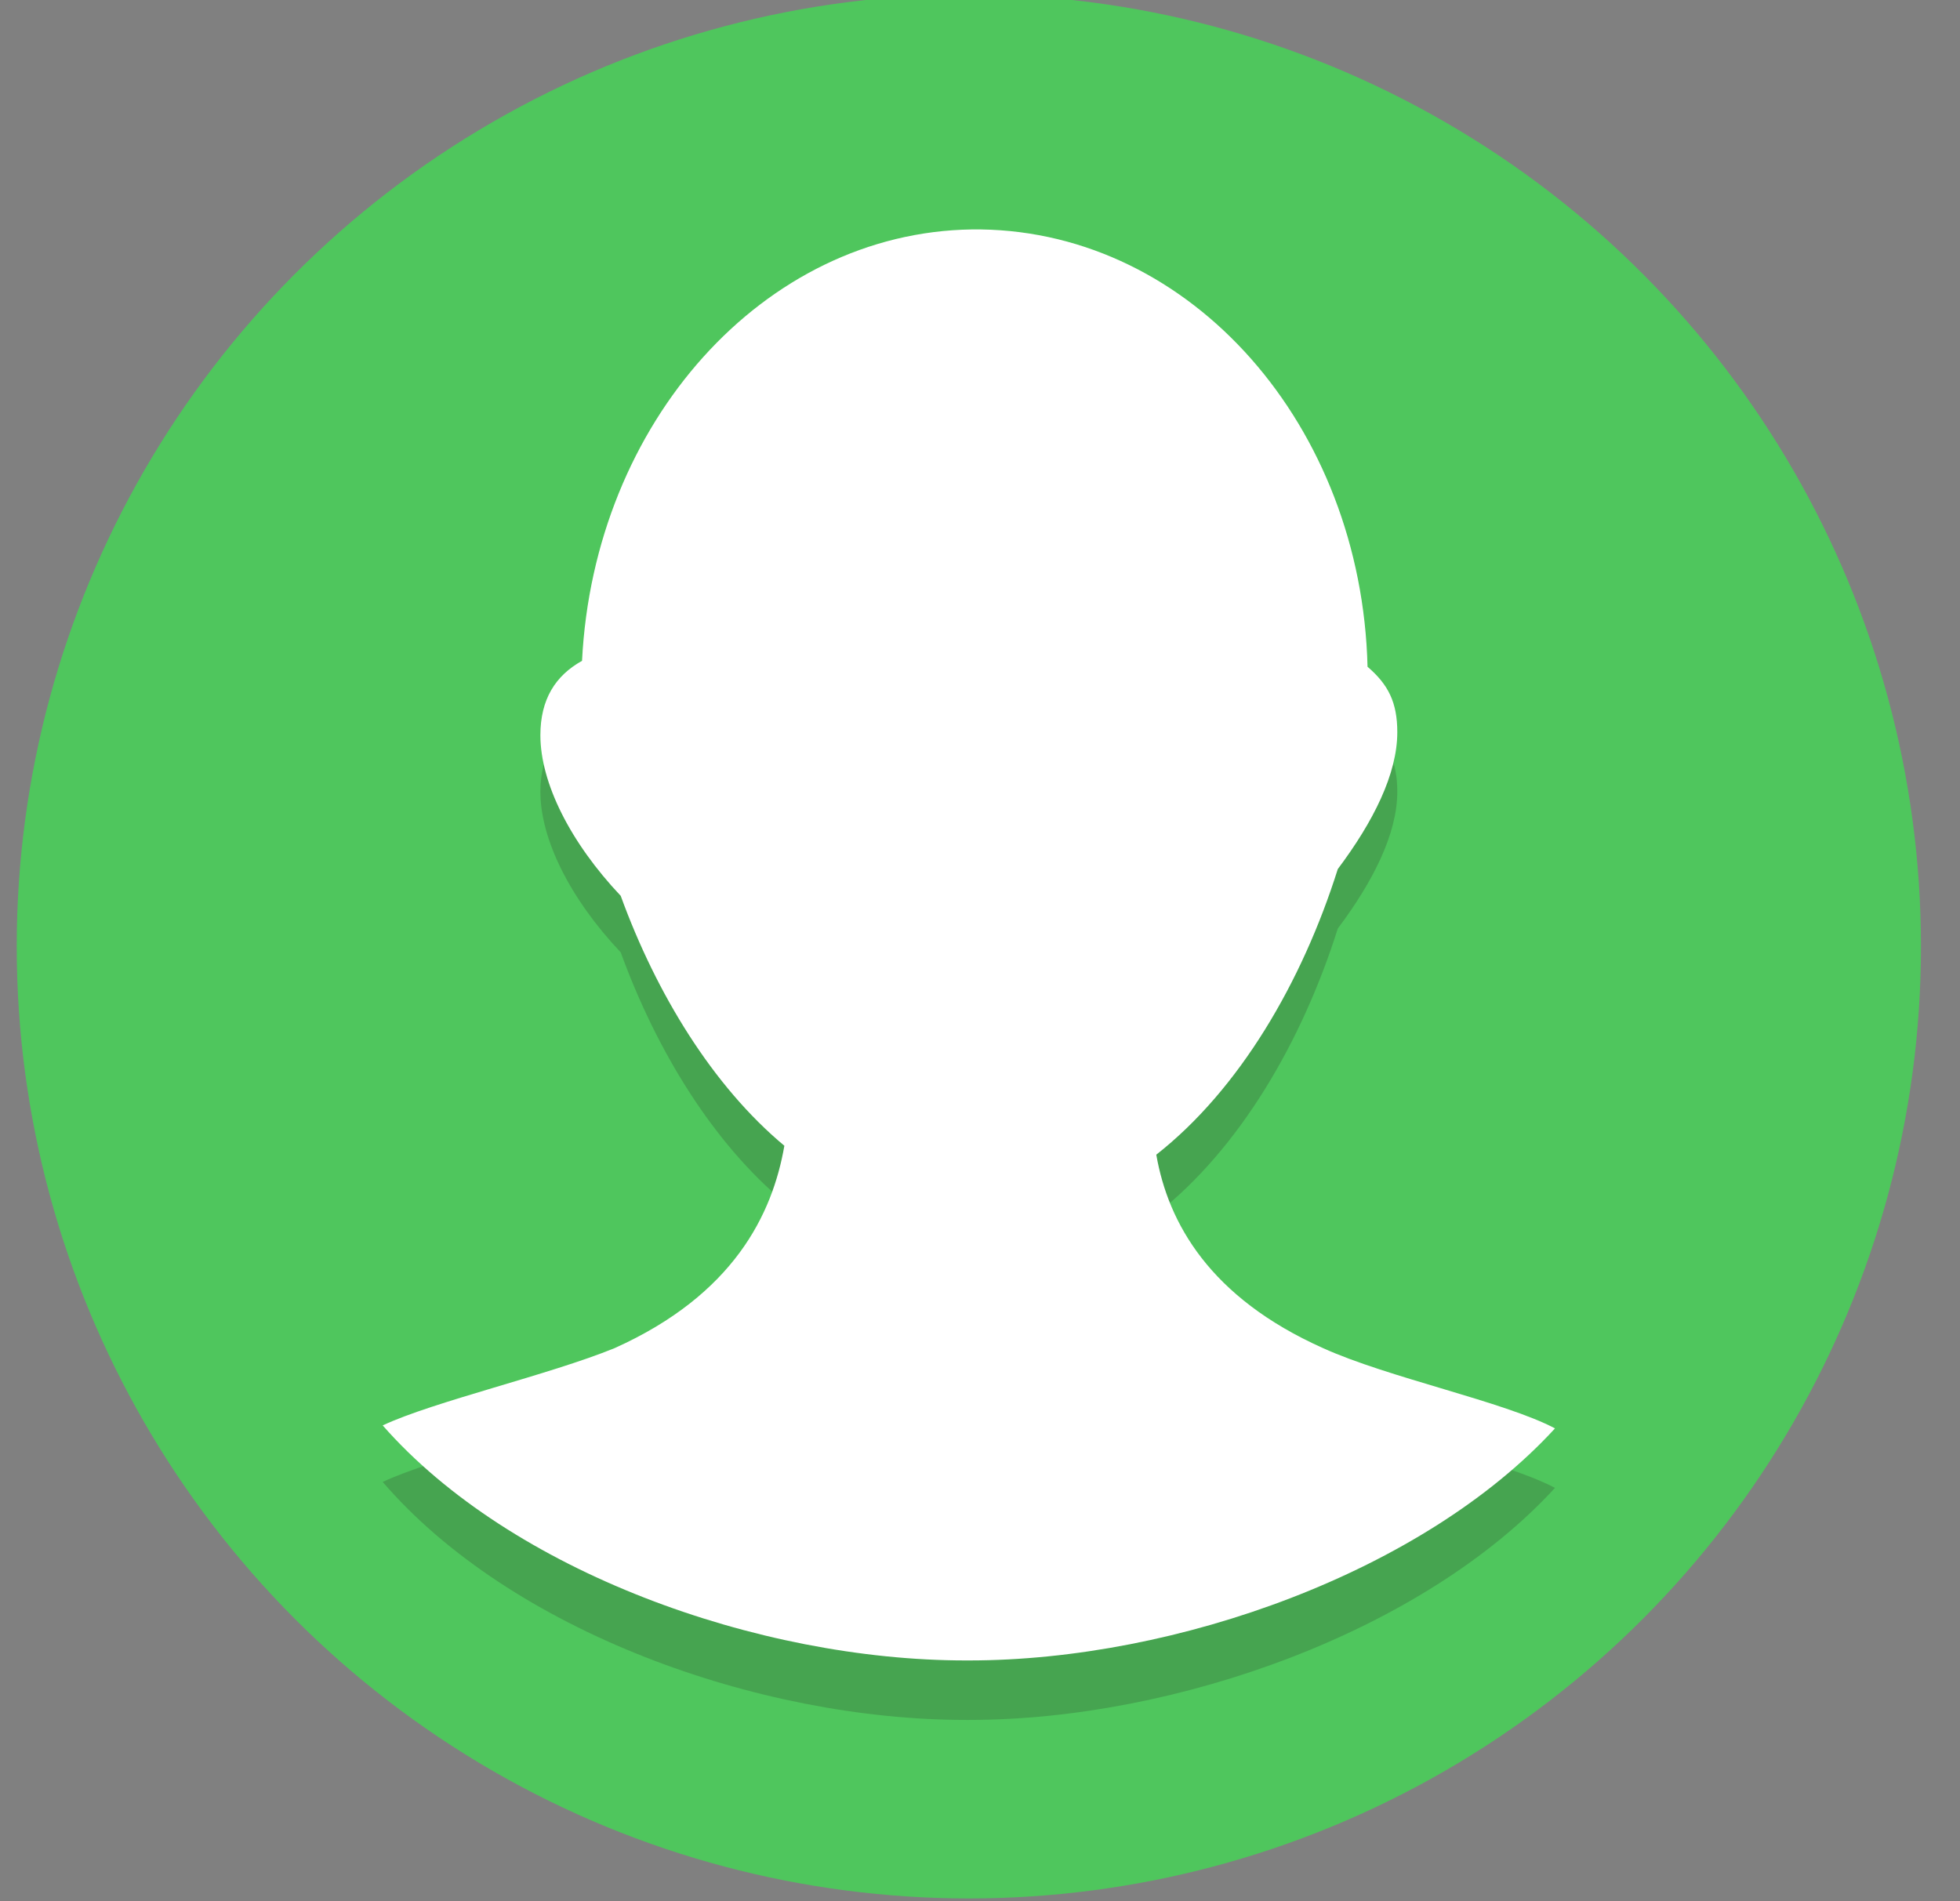 <?xml version="1.0" encoding="utf-8"?>
<svg enable-background="new 0 0 64 64" viewBox="-0.562 0.188 65.874 63.906" xmlns="http://www.w3.org/2000/svg">
  <rect x="-0.562" y="0.188" width="65.874" height="63.906" fill="#808080" stroke="none"/>
  <circle cx="32" cy="32" r="32" style="fill: rgb(79, 198, 93);"/>
  <path d="m43.9 47.5c-3.8-1.7-5.2-4.2-5.6-6.5 2.8-2.2 4.9-5.8 6.1-9.6 1.2-1.6 2-3.2 2-4.6 0-1-.3-1.6-1-2.2-.2-8.1-5.9-14.6-13-14.7-.1 0-.1 0-.2 0 0 0 0 0-.1 0-7.1 0-12.8 6.4-13.1 14.4-.9.5-1.4 1.3-1.4 2.5 0 1.6 1 3.6 2.7 5.4 1.2 3.3 3.1 6.4 5.5 8.4-.4 2.3-1.7 5-5.7 6.8-2.2.9-6.1 1.8-7.8 2.6 4.3 5 12.6 8 19.6 8h.1c7 0 15.3-3 19.7-7.8-1.7-.9-5.6-1.7-7.8-2.7z" fill="#231f20" opacity=".2"/>
  <path d="m43.9 45.5c-3.8-1.7-5.2-4.2-5.6-6.5 2.8-2.2 4.9-5.8 6.1-9.6 1.2-1.6 2-3.2 2-4.6 0-1-.3-1.6-1-2.2-.2-8.1-5.9-14.6-13-14.7-.1 0-.1 0-.2 0 0 0 0 0-.1 0-7 .1-12.7 6.5-13.1 14.5-.9.5-1.4 1.3-1.4 2.5 0 1.6 1 3.6 2.7 5.4 1.2 3.3 3.1 6.4 5.5 8.4-.4 2.3-1.7 5-5.7 6.8-2.2.9-6.1 1.8-7.8 2.6 4.3 4.9 12.6 7.9 19.6 7.9h.1c7 0 15.3-3 19.7-7.8-1.7-.9-5.6-1.7-7.8-2.7z" fill="#fff"/>
</svg>